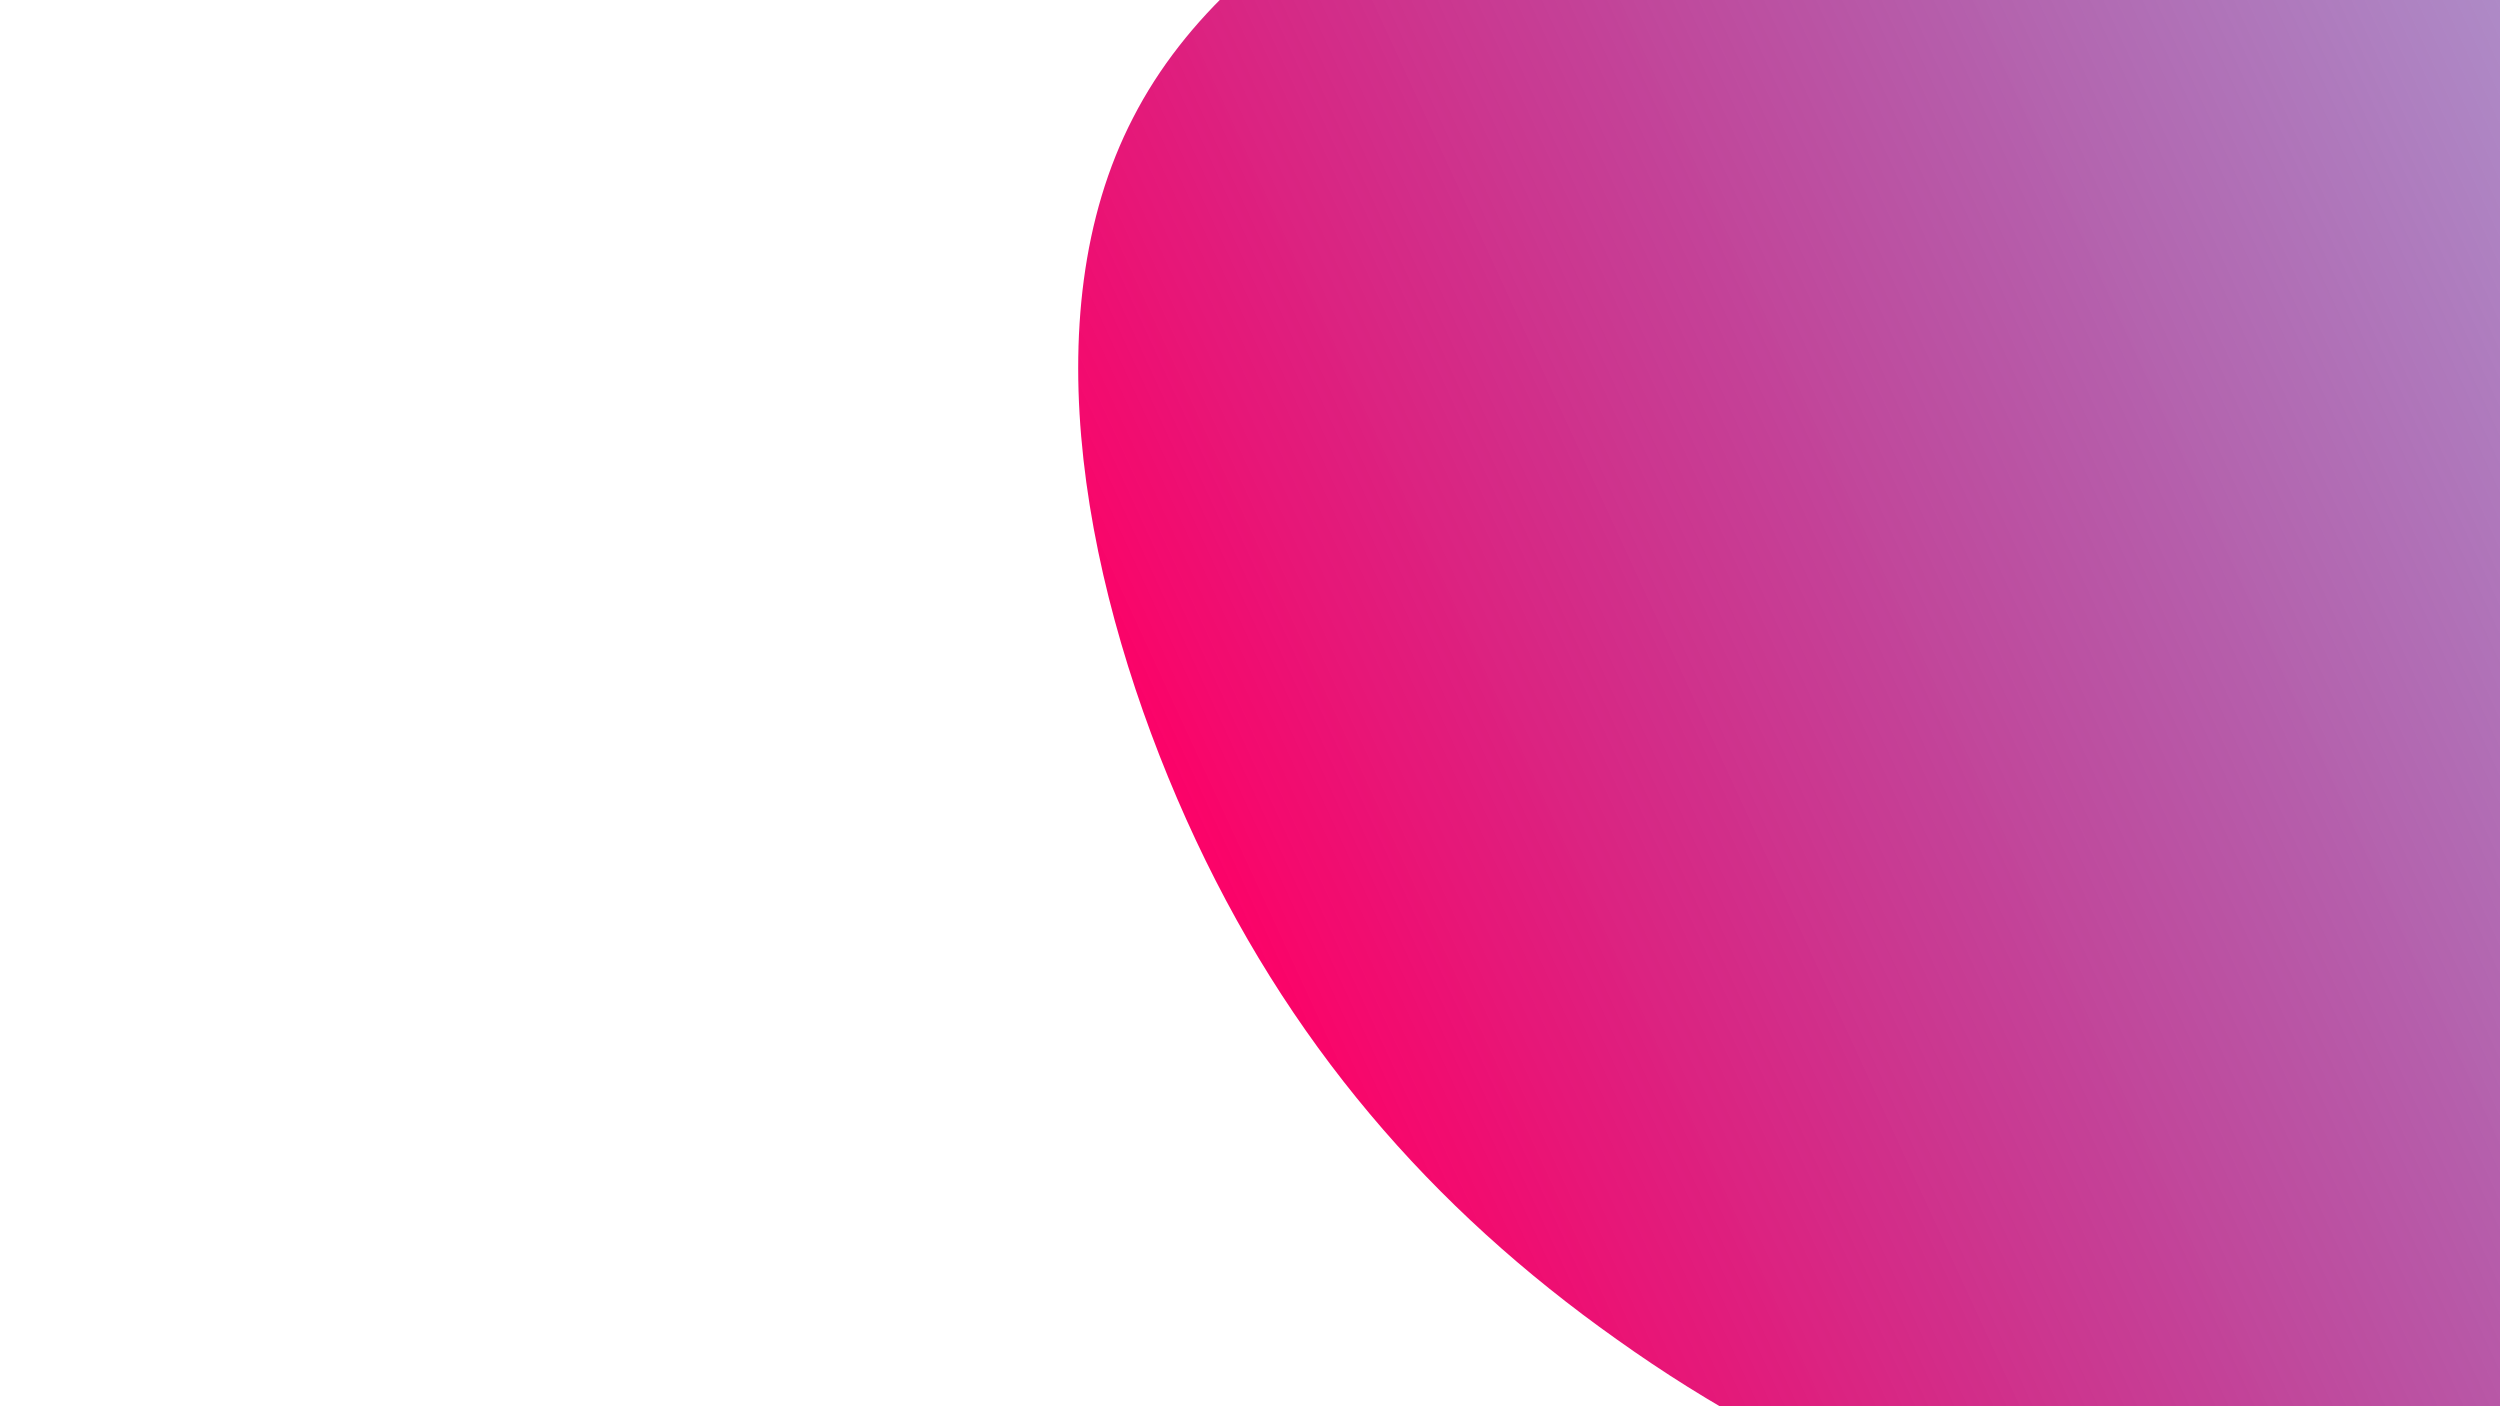 <svg width="1920" height="1080" viewBox="0 0 1920 1080" fill="none" xmlns="http://www.w3.org/2000/svg">
<rect x="0" y="0" width="1920" height="1080" fill="#333333" stroke="none"/>
<g clip-path="url(#clip0)">
<rect width="1920" height="1080" fill="white"/>
<path d="M2169.15 876.195C2054.93 1039.71 1892.01 1158.53 1724.15 1181.06C1556.29 1203.59 1383.5 1129.83 1241.56 1028.55C1099.86 928.208 988.085 800.577 911.175 629.514C834.033 457.513 791.053 243.25 870.249 90.369C949.214 -63.45 1150.59 -154.948 1339.43 -168.728C1527.34 -182.278 1702.73 -118.11 1879.7 -27.466C2057.36 62.009 2236.61 177.959 2292.53 340.273C2349.39 502.355 2284.08 711.508 2169.15 876.195Z" fill="url(#paint0_linear)"/>
</g>
<defs>
<linearGradient id="paint0_linear" x1="2314" y1="7" x2="900.661" y2="658.027" gradientUnits="userSpaceOnUse">
<stop stop-color="#261094" stop-opacity="0.33"/>
<stop offset="1" stop-color="#FF0066"/>
</linearGradient>
<clipPath id="clip0">
<rect width="1920" height="1080" fill="white"/>
</clipPath>
</defs>
</svg>
